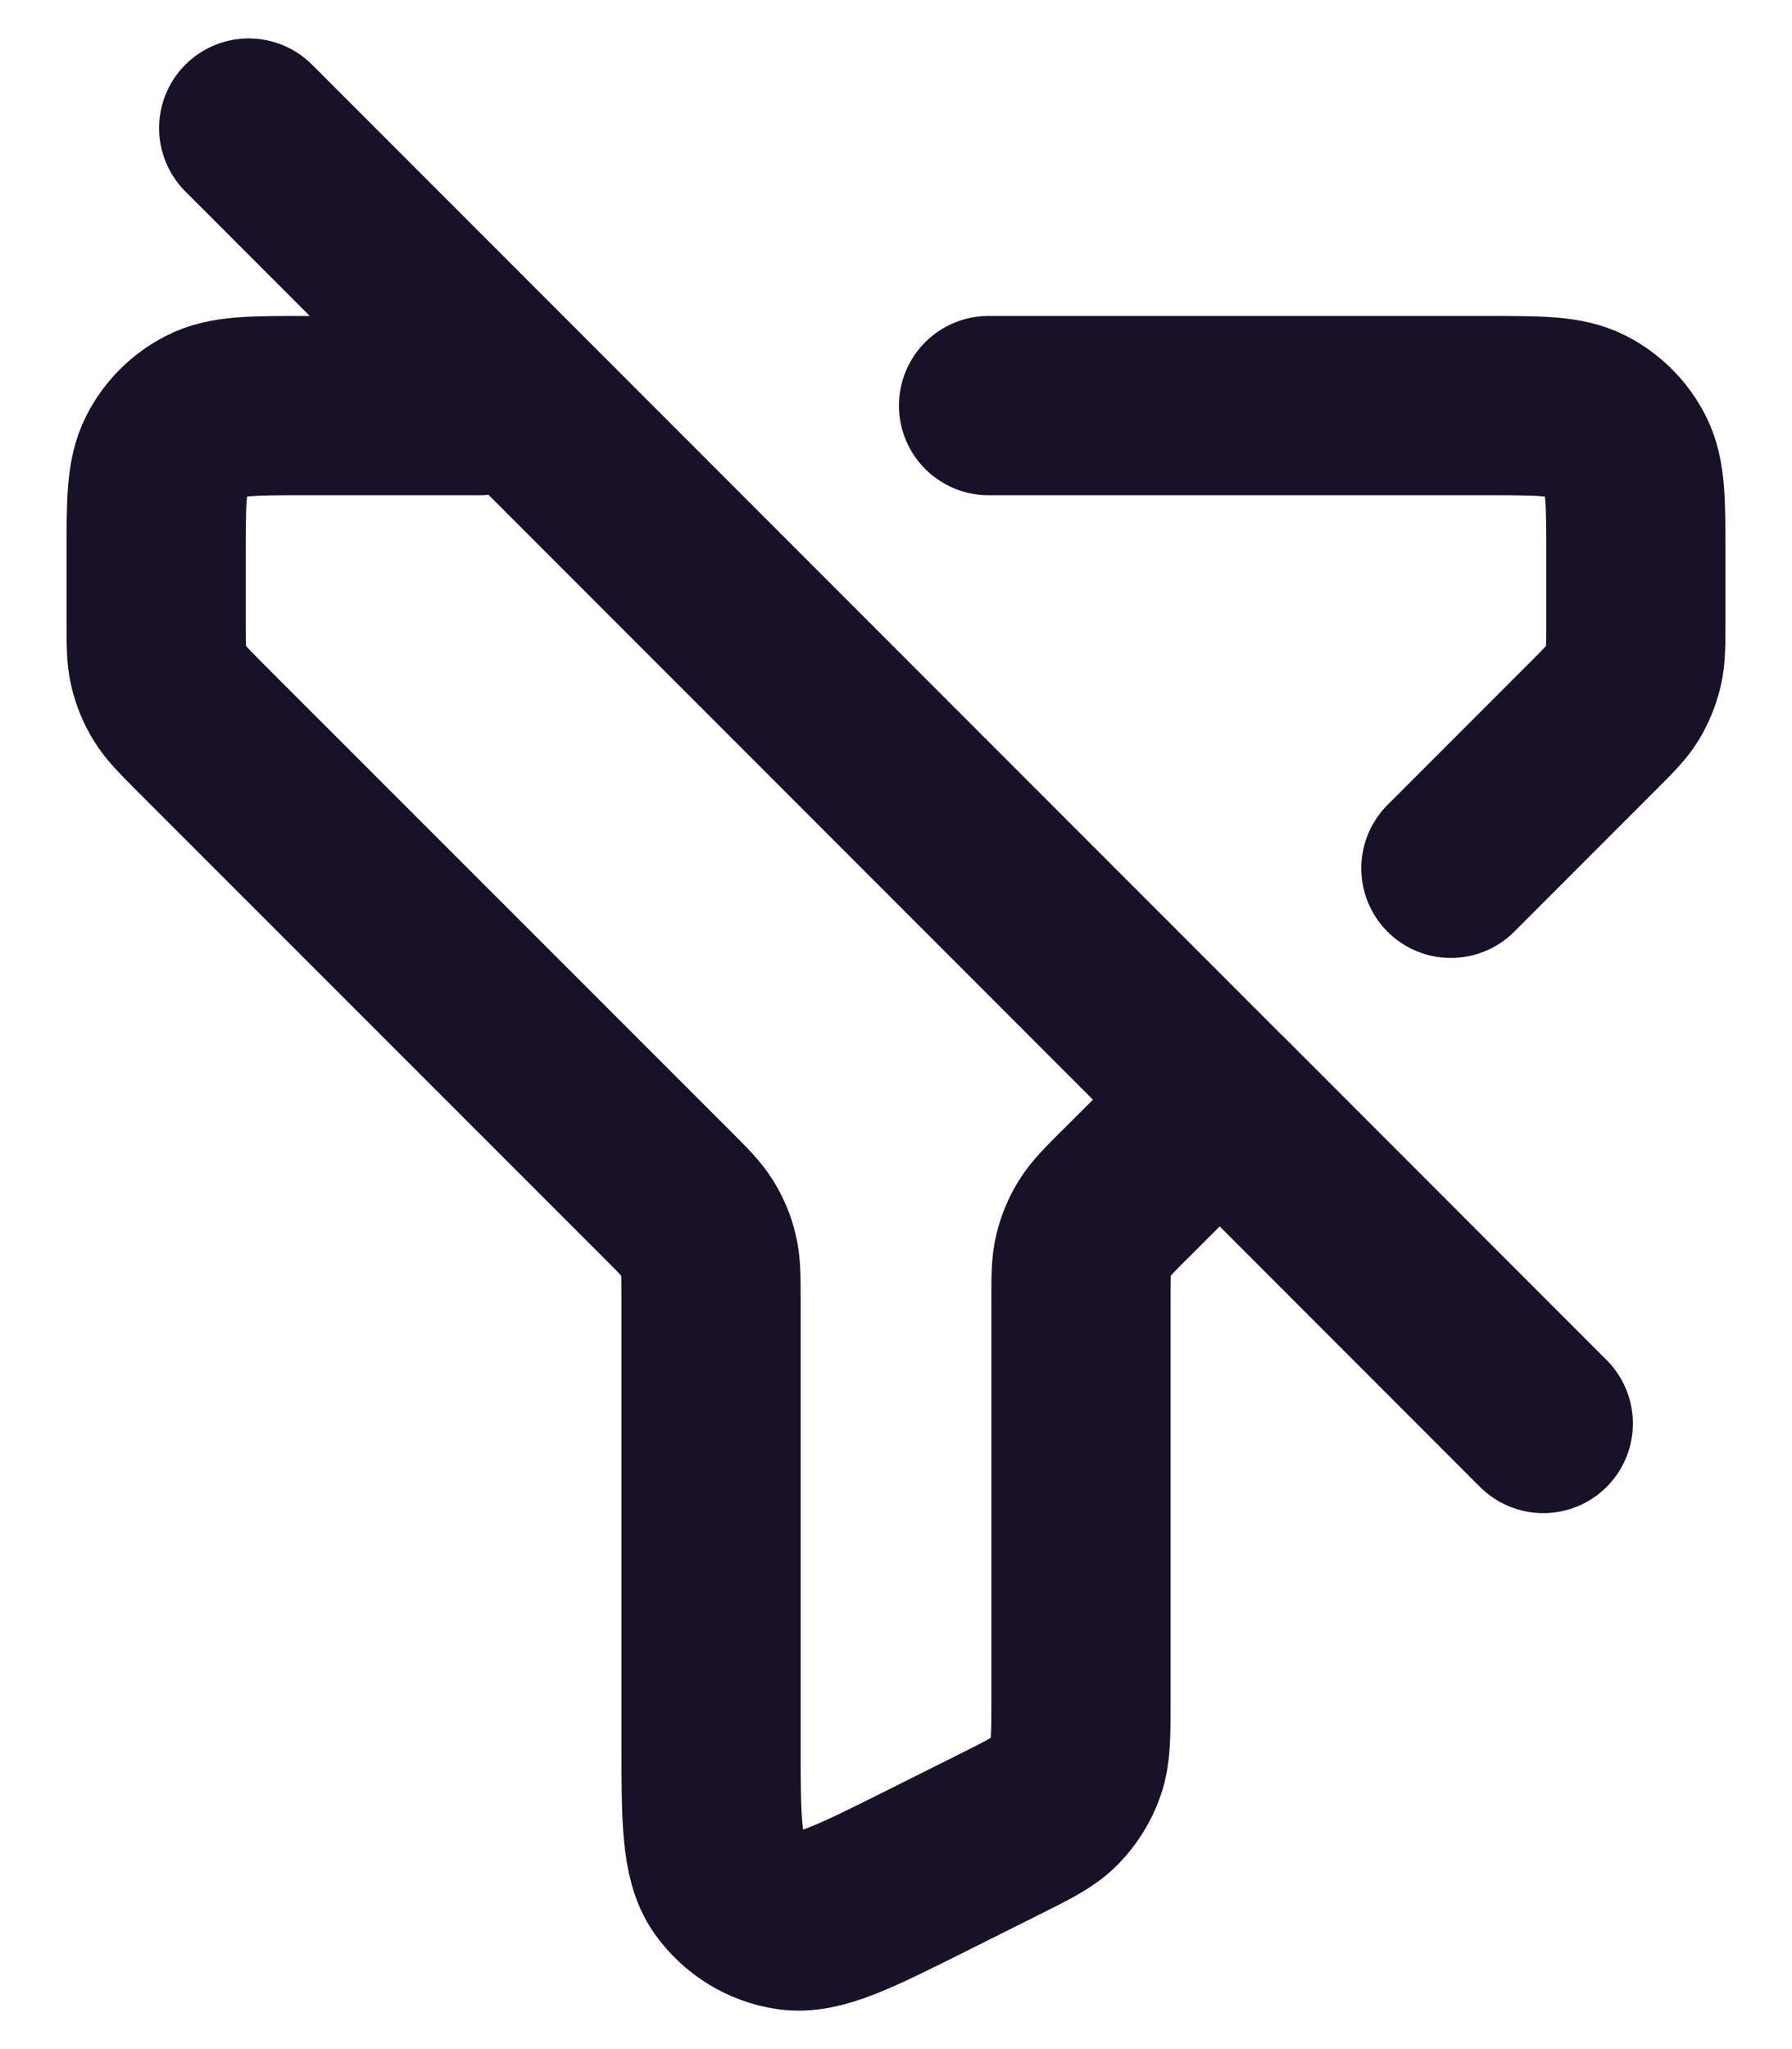 <svg width="14" height="16" viewBox="0 0 14 16" fill="none" xmlns="http://www.w3.org/2000/svg">
<path d="M7.723 3.167H11.624C12.028 3.167 12.231 3.167 12.386 3.246C12.522 3.316 12.632 3.426 12.701 3.562C12.78 3.717 12.78 3.919 12.78 4.323V4.862C12.78 5.035 12.78 5.122 12.76 5.204C12.742 5.278 12.713 5.349 12.674 5.414C12.629 5.486 12.566 5.549 12.441 5.674L11.335 6.78M3.749 3.167H2.376C1.972 3.167 1.769 3.167 1.615 3.246C1.479 3.315 1.368 3.426 1.299 3.562C1.22 3.717 1.22 3.919 1.22 4.323V4.856C1.22 5.033 1.22 5.121 1.24 5.204C1.258 5.278 1.287 5.349 1.327 5.414C1.371 5.486 1.434 5.549 1.558 5.674L5.216 9.331C5.341 9.456 5.404 9.519 5.448 9.591C5.488 9.656 5.518 9.727 5.535 9.801C5.555 9.883 5.555 9.97 5.555 10.143V13.579C5.555 14.198 5.555 14.508 5.685 14.695C5.742 14.775 5.814 14.843 5.898 14.895C5.981 14.947 6.075 14.981 6.172 14.995C6.397 15.028 6.674 14.89 7.228 14.613L7.806 14.324C8.038 14.208 8.154 14.151 8.238 14.064C8.313 13.987 8.37 13.895 8.405 13.794C8.445 13.68 8.445 13.55 8.445 13.29V10.149C8.445 9.972 8.445 9.884 8.465 9.801C8.483 9.727 8.512 9.656 8.552 9.591C8.596 9.519 8.658 9.457 8.782 9.332L8.784 9.331L9.529 8.587L1.943 1M9.529 8.586L12.057 11.115" stroke="#191127" stroke-width="1.4" stroke-linecap="round" stroke-linejoin="round"/>
</svg>
